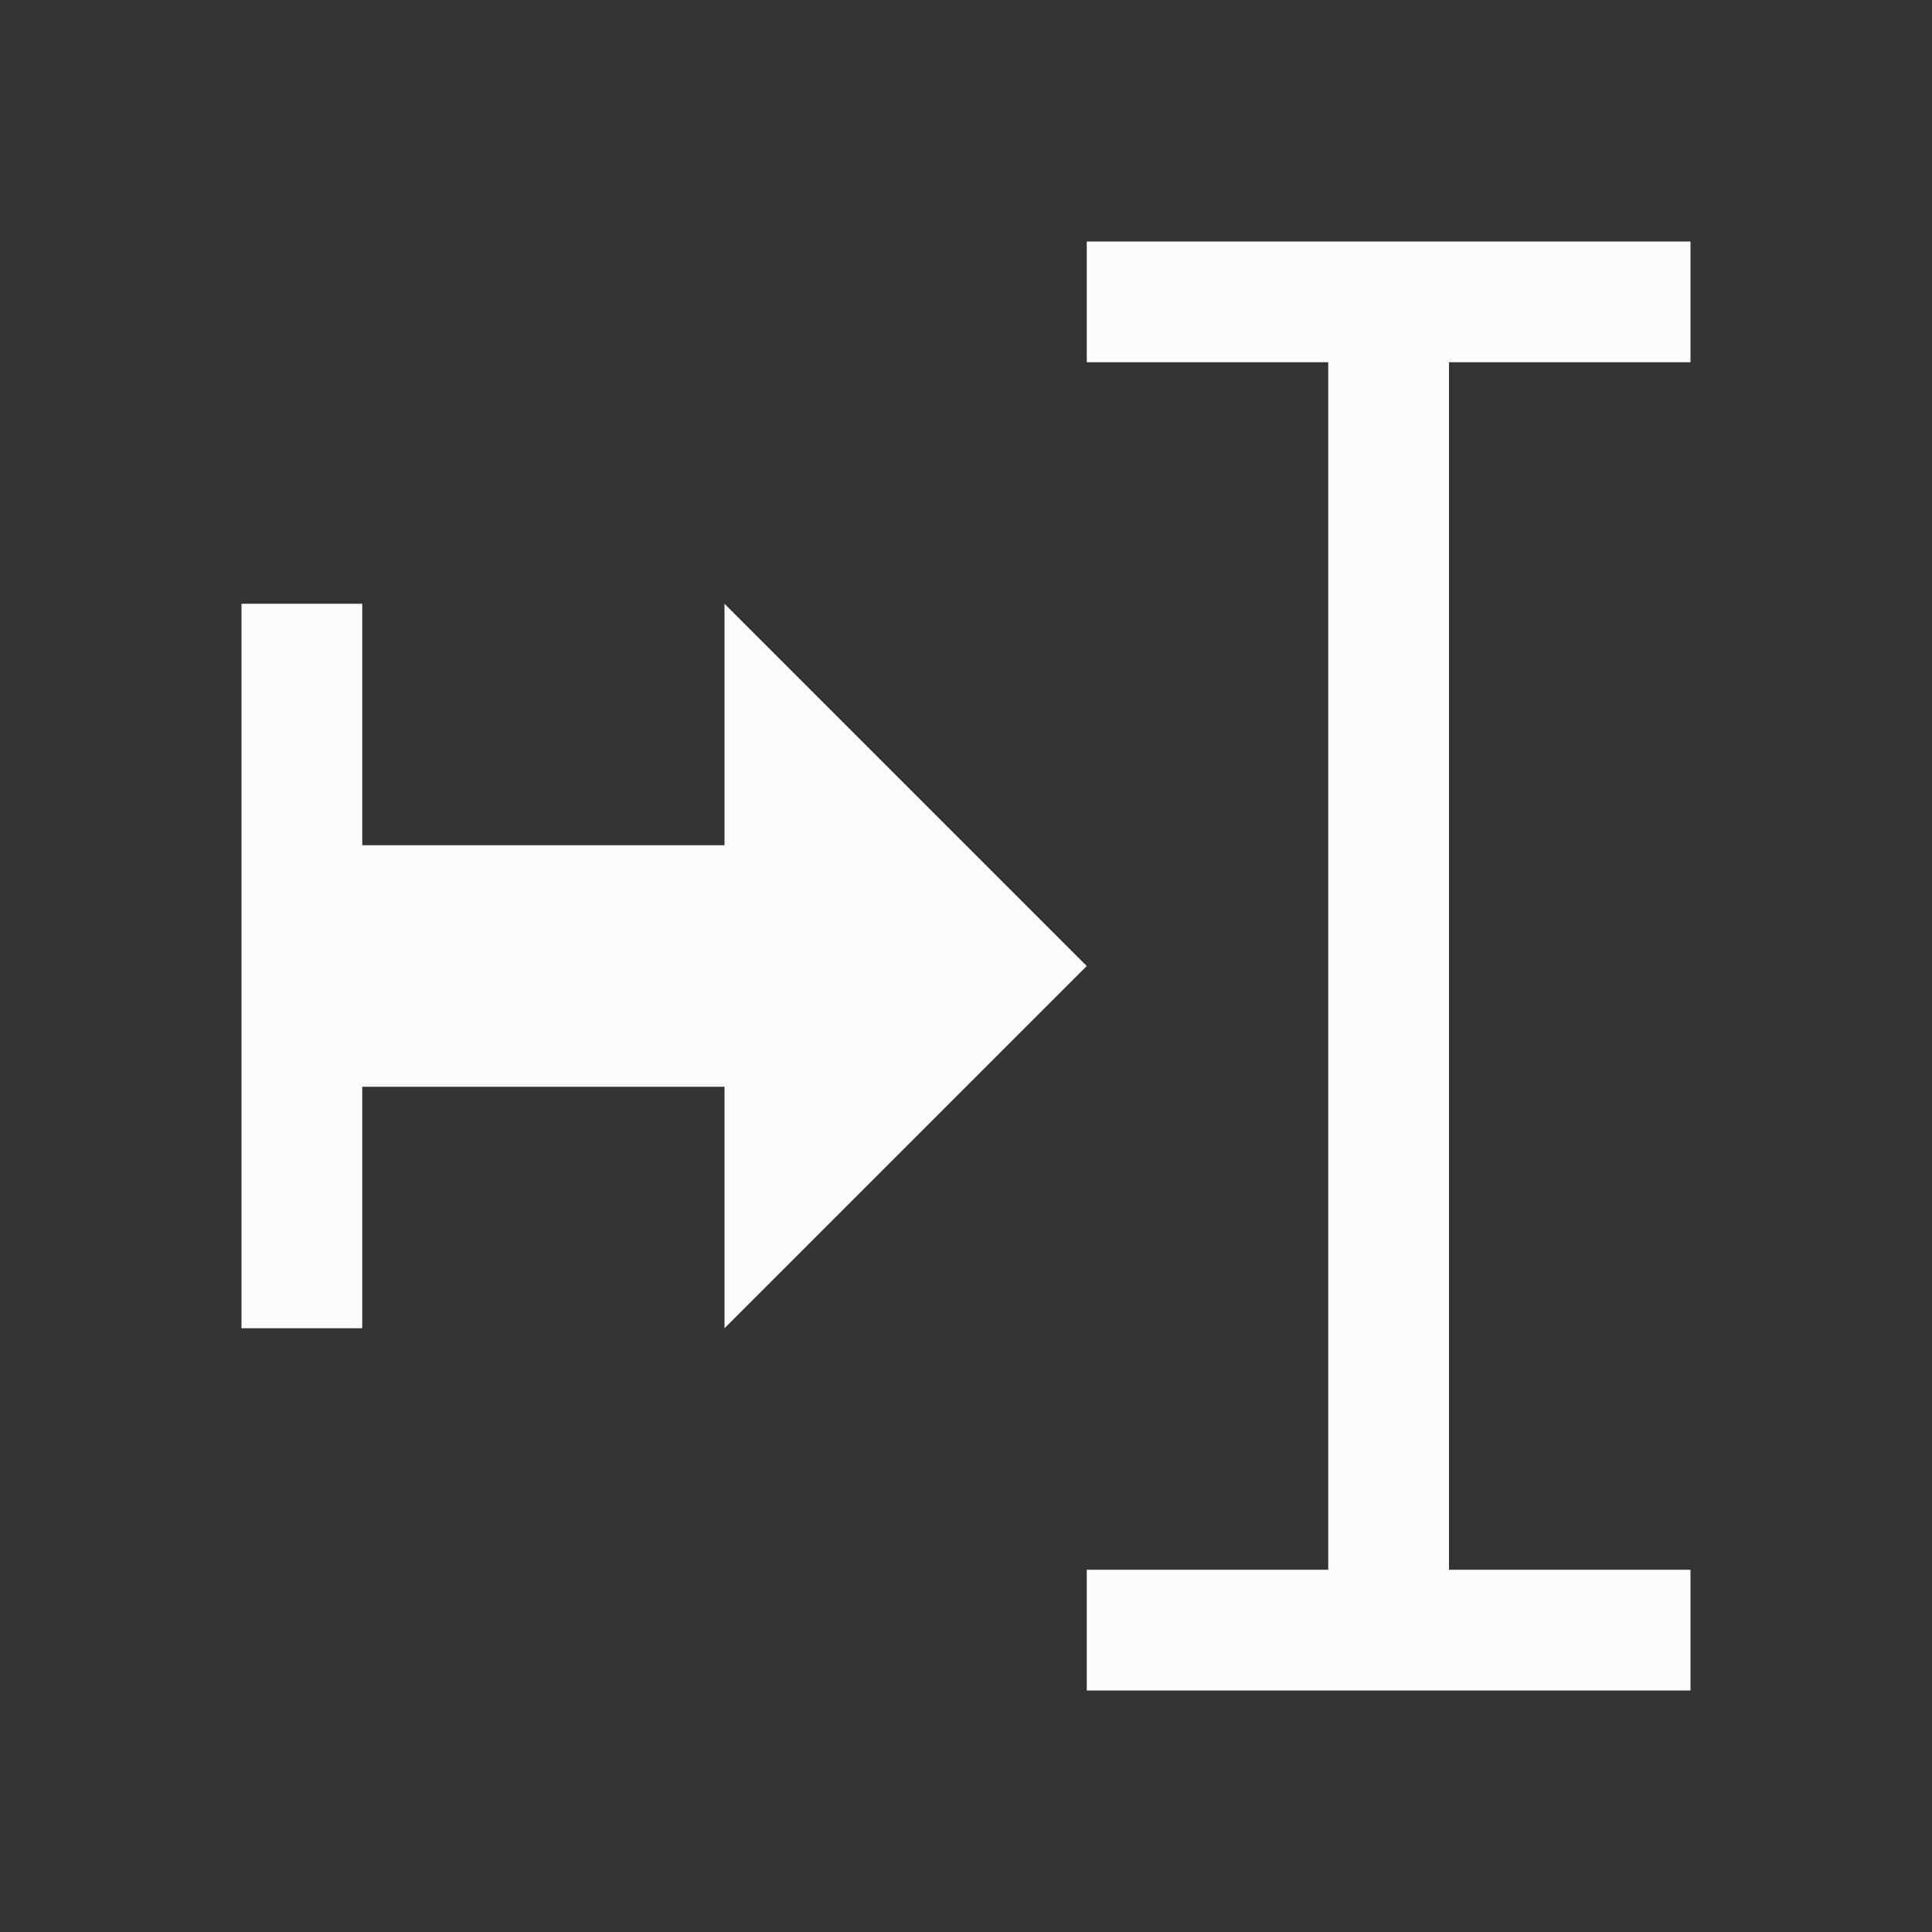 <svg xmlns="http://www.w3.org/2000/svg" viewBox="0 0 16 16">
<rect x="0" y="0" width="16" height="16" fill="#333333" stroke="none"/>
<defs id="defs3051">
<style id="current-color-scheme" type="text/css">
.ColorScheme-Text{color:#fcfcfc}
</style>
</defs>
<path d="M9 2v1h2v10H9v1h5v-1h-2V3h2V2zM2 5v6h1V9h3v2l3-3-3-3v2H3V5z" class="ColorScheme-Text" style="fill:currentColor;fill-opacity:1;stroke:none"/>
</svg>
